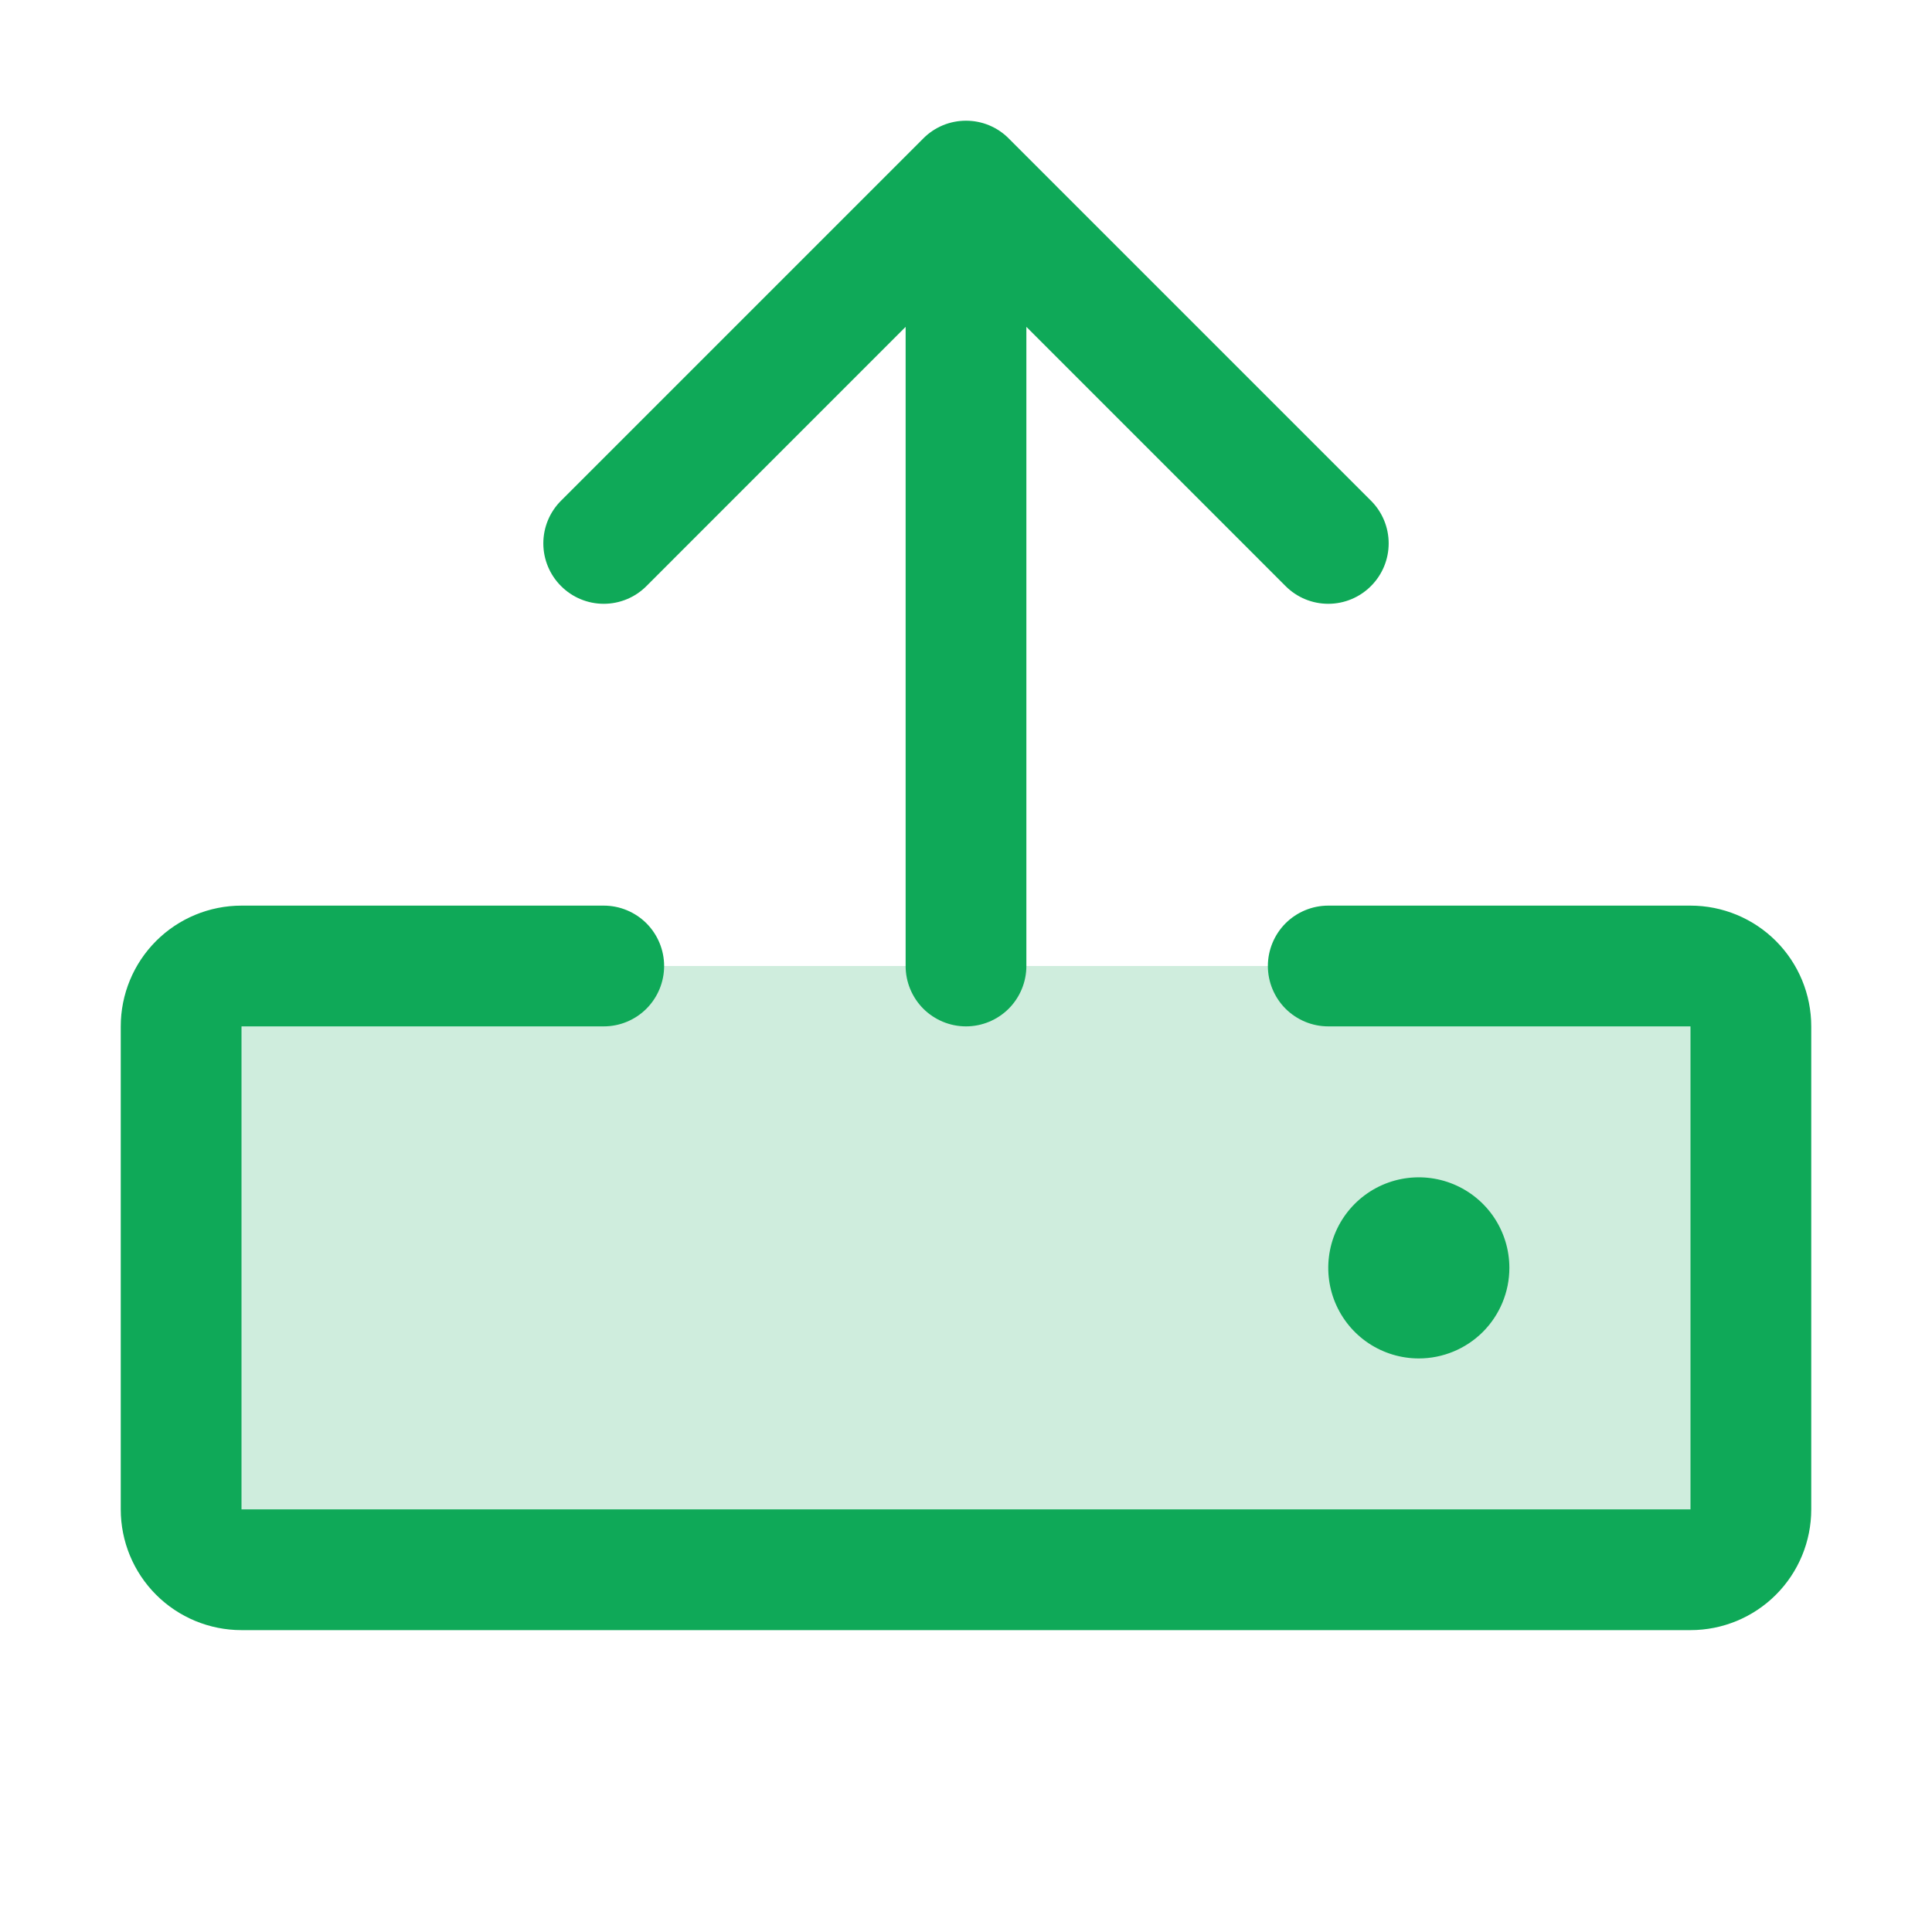 <svg xmlns="http://www.w3.org/2000/svg" width="40" height="40" viewBox="0 0 40 40" fill="none">
    <path opacity="0.2" d="M36.25 21.25V31.25C36.25 31.581 36.118 31.899 35.884 32.134C35.65 32.368 35.331 32.5 35 32.5H5C4.668 32.5 4.351 32.368 4.116 32.134C3.882 31.899 3.75 31.581 3.75 31.25V21.25C3.75 20.919 3.882 20.601 4.116 20.366C4.351 20.132 4.668 20 5 20H35C35.331 20 35.65 20.132 35.884 20.366C36.118 20.601 36.25 20.919 36.25 21.25Z" fill="#0FA958"/>
    <path d="M37.5 21.25V31.25C37.5 31.913 37.237 32.549 36.768 33.018C36.299 33.487 35.663 33.75 35 33.75H5C4.337 33.75 3.701 33.487 3.232 33.018C2.763 32.549 2.5 31.913 2.5 31.25V21.25C2.5 20.587 2.763 19.951 3.232 19.482C3.701 19.013 4.337 18.75 5 18.75H12.5C12.832 18.75 13.149 18.882 13.384 19.116C13.618 19.351 13.75 19.669 13.75 20C13.75 20.331 13.618 20.649 13.384 20.884C13.149 21.118 12.832 21.25 12.5 21.25H5V31.25H35V21.25H27.5C27.169 21.25 26.851 21.118 26.616 20.884C26.382 20.649 26.25 20.331 26.25 20C26.25 19.669 26.382 19.351 26.616 19.116C26.851 18.882 27.169 18.75 27.5 18.75H35C35.663 18.75 36.299 19.013 36.768 19.482C37.237 19.951 37.5 20.587 37.5 21.25ZM13.384 12.134L18.75 6.767V20C18.75 20.331 18.882 20.649 19.116 20.884C19.351 21.118 19.669 21.25 20 21.25C20.331 21.25 20.649 21.118 20.884 20.884C21.118 20.649 21.25 20.331 21.25 20V6.767L26.616 12.134C26.85 12.369 27.168 12.501 27.5 12.501C27.832 12.501 28.15 12.369 28.384 12.134C28.619 11.9 28.751 11.582 28.751 11.25C28.751 10.918 28.619 10.6 28.384 10.366L20.884 2.866C20.768 2.749 20.63 2.657 20.479 2.594C20.327 2.531 20.164 2.499 20 2.499C19.836 2.499 19.673 2.531 19.521 2.594C19.37 2.657 19.232 2.749 19.116 2.866L11.616 10.366C11.381 10.6 11.249 10.918 11.249 11.25C11.249 11.582 11.381 11.9 11.616 12.134C11.85 12.369 12.168 12.501 12.5 12.501C12.832 12.501 13.15 12.369 13.384 12.134ZM31.25 26.25C31.25 25.879 31.14 25.517 30.934 25.208C30.728 24.9 30.435 24.66 30.093 24.518C29.75 24.376 29.373 24.339 29.009 24.411C28.645 24.483 28.311 24.662 28.049 24.924C27.787 25.186 27.608 25.52 27.536 25.884C27.464 26.248 27.501 26.625 27.643 26.968C27.785 27.31 28.025 27.603 28.333 27.809C28.642 28.015 29.004 28.125 29.375 28.125C29.872 28.125 30.349 27.927 30.701 27.576C31.052 27.224 31.25 26.747 31.25 26.25Z" fill="#0FA958"/>
</svg>
